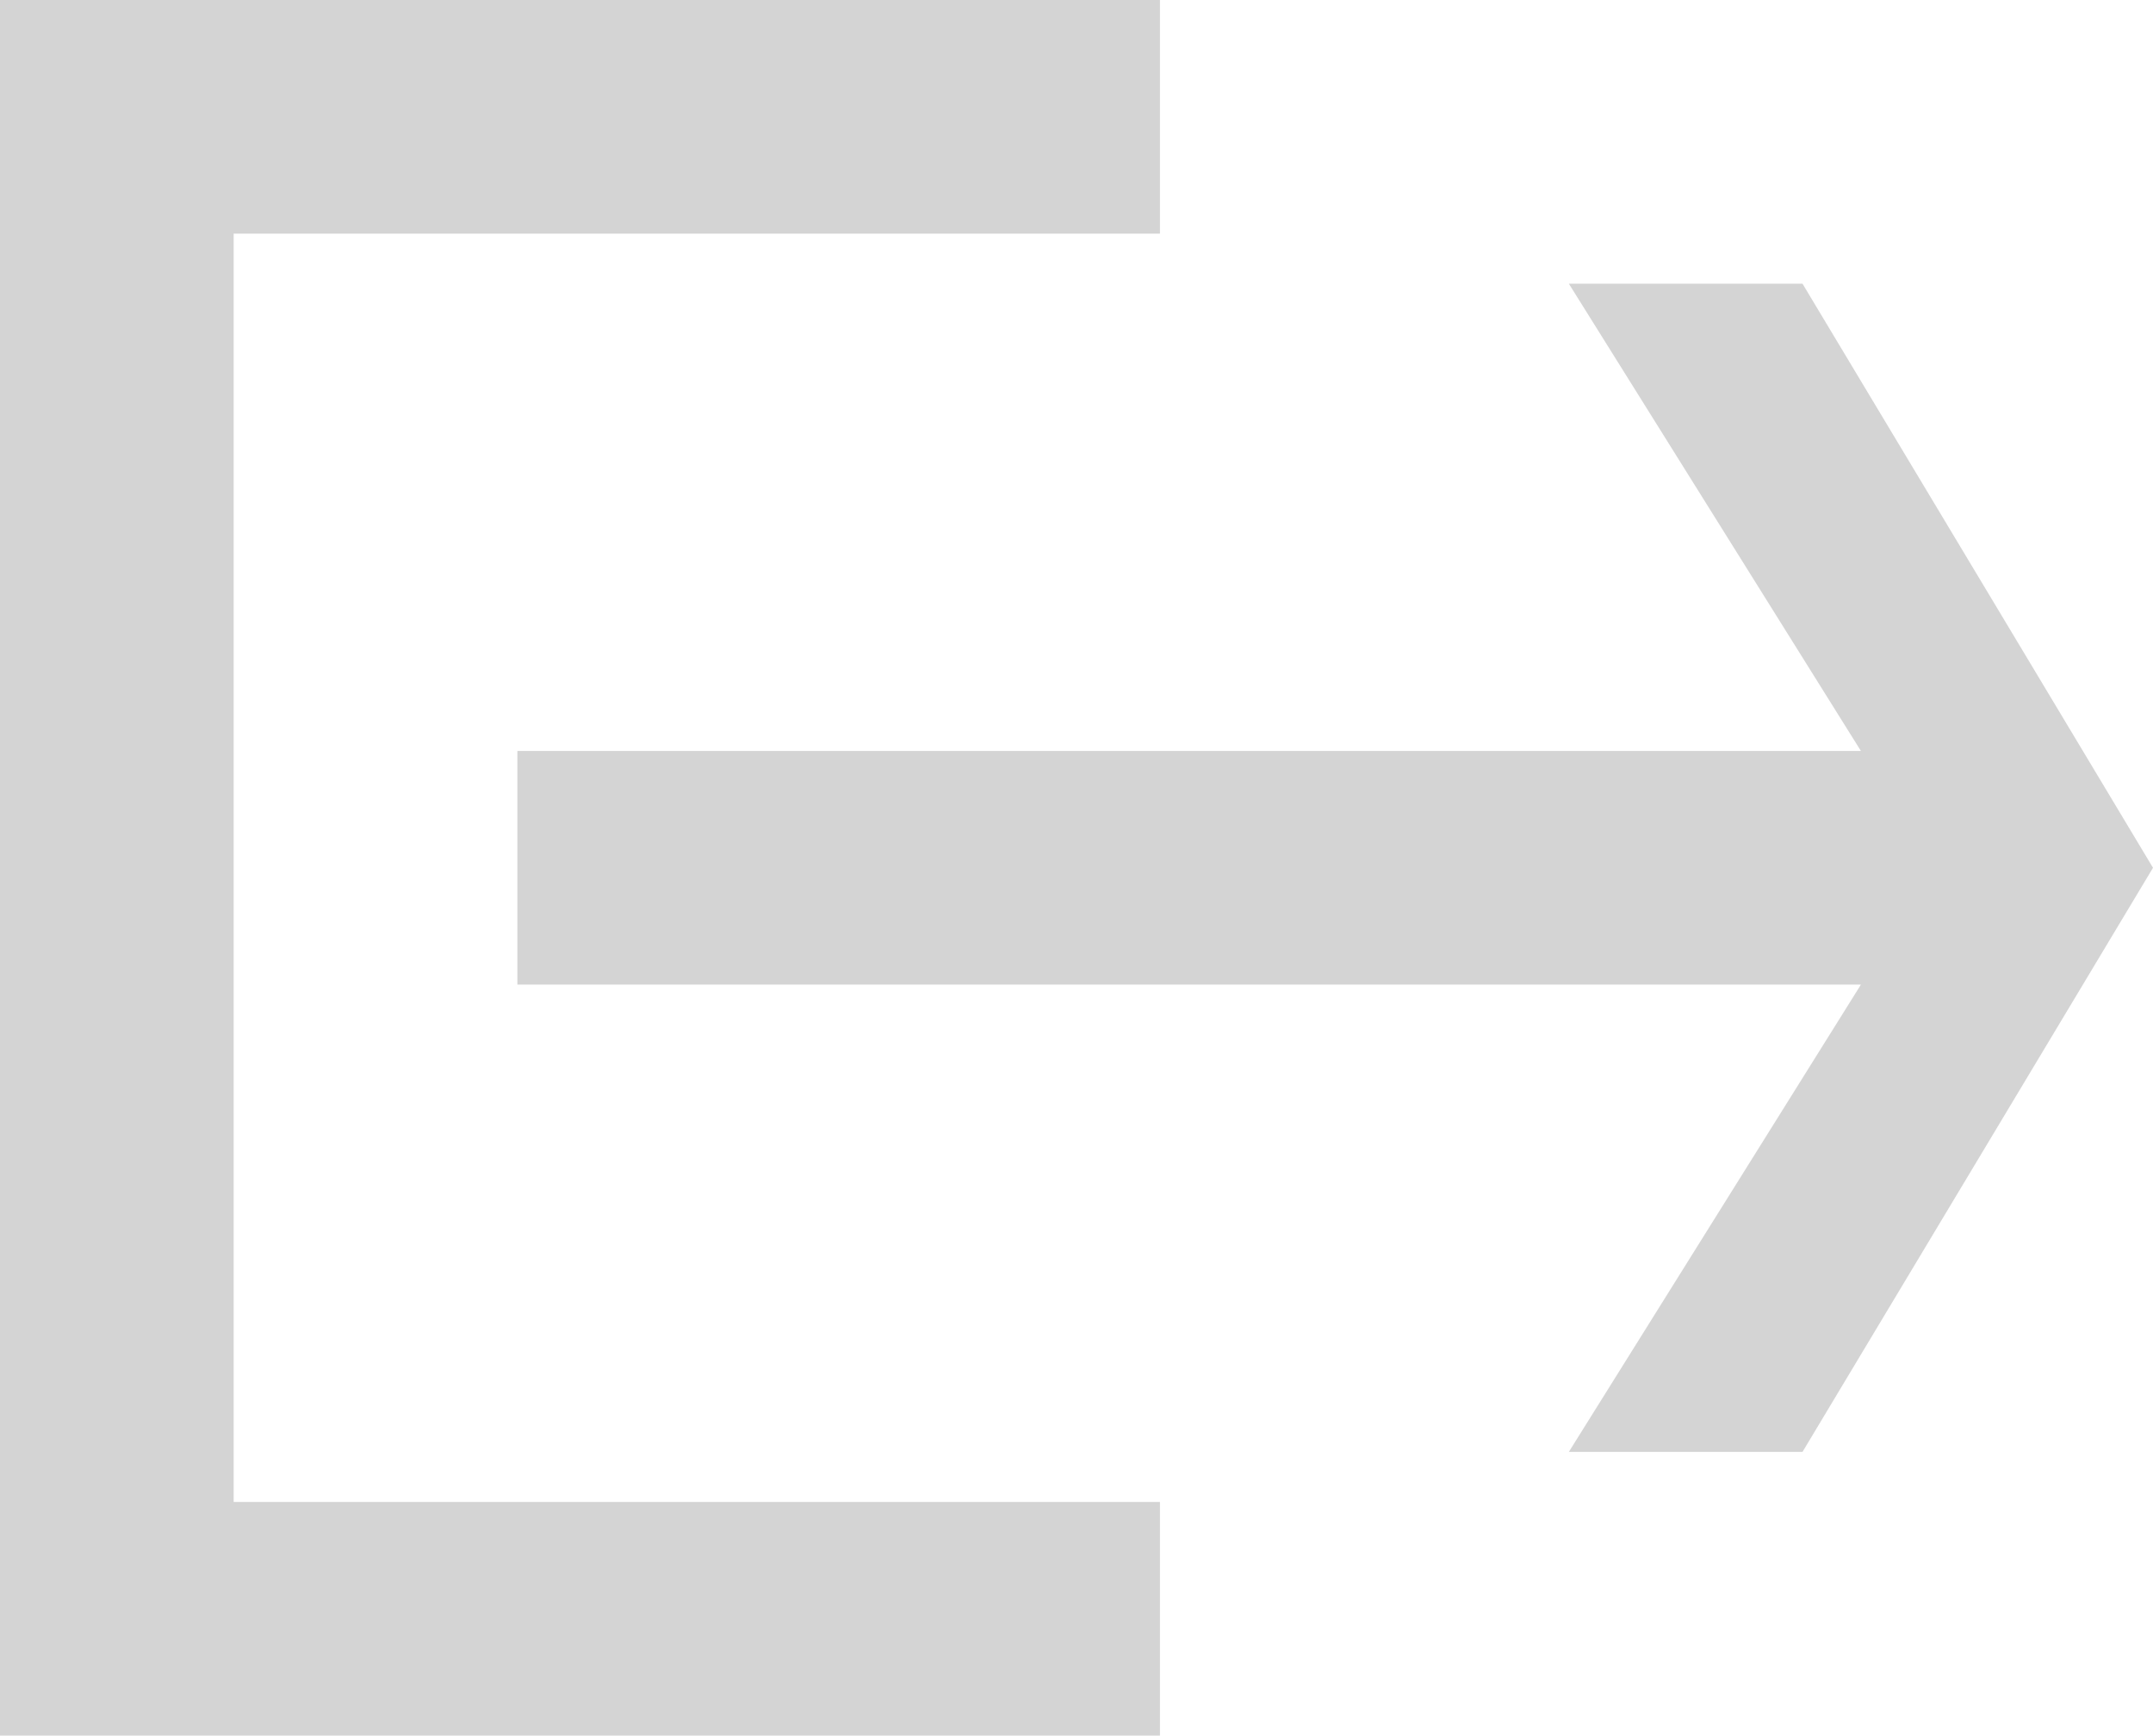 <svg xmlns="http://www.w3.org/2000/svg" width="51.6" height="41.6" viewBox="24 -19.6 51.6 41.6"><path fill="#D4D4D4" d="M36.4 4h32.2l-7 11.2h5.6l8.4-14-8.4-14h-5.6l7 11.2H36.4V4z"/><path fill="#D4D4D4" d="M51.8 16.4H29.6V-14h22.2v-5.6H24V22h27.8z"/></svg>